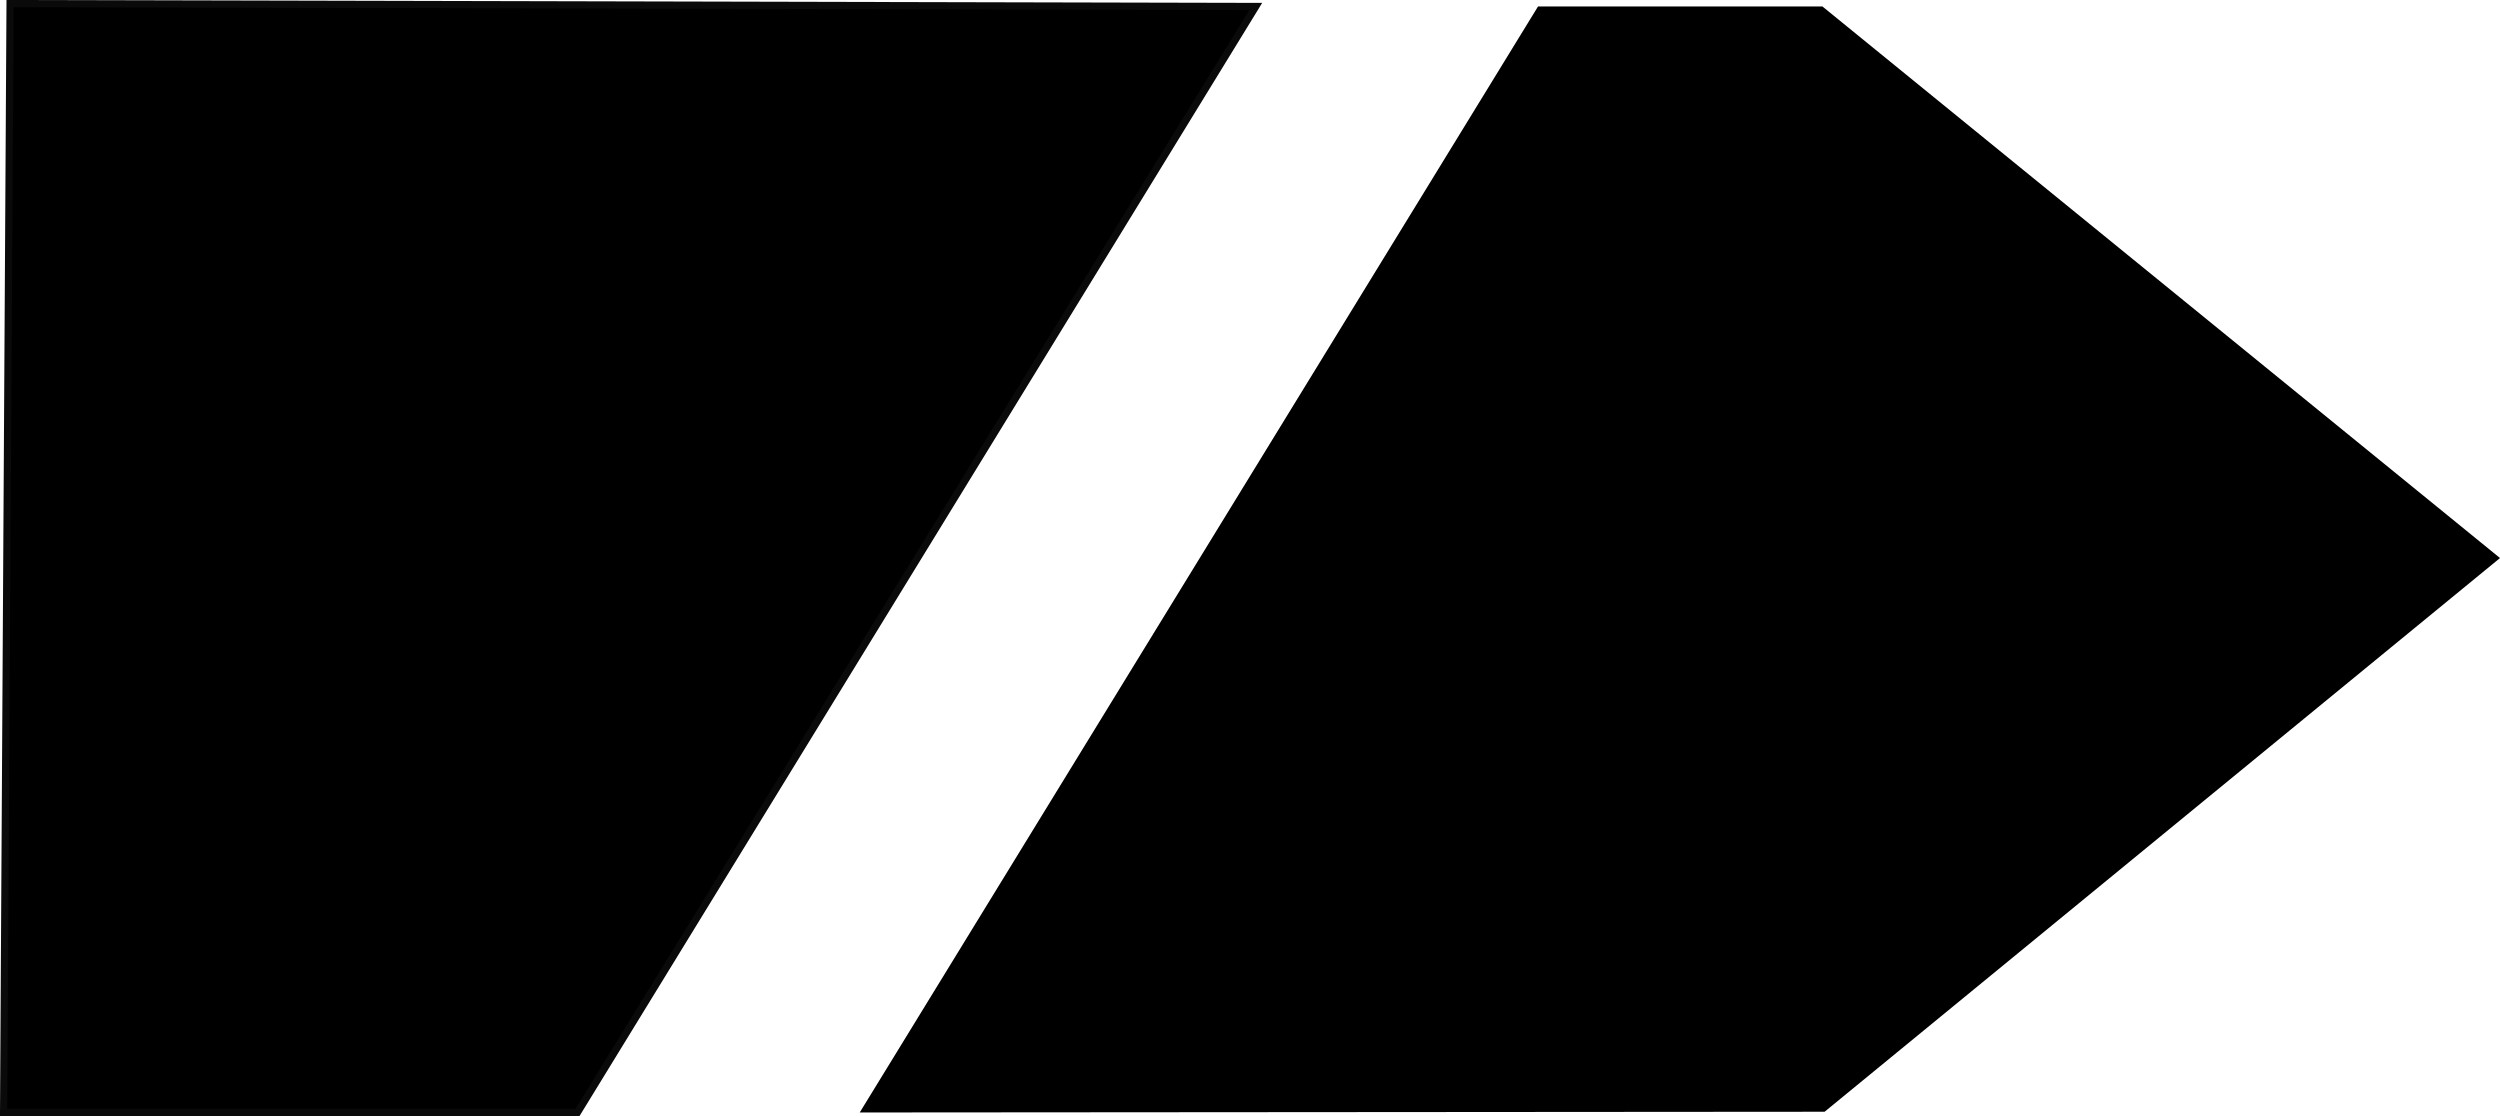 <?xml version="1.0" encoding="UTF-8"?>
<svg id="_Слой_1" xmlns="http://www.w3.org/2000/svg" viewBox="0 0 347.2 155">
    <g id="uuid-e9367c4c-95b3-4e39-b056-31b48712996f">
    <polygon points="213.6 .9 119.4 154.5 253.4 154.4 347.2 77.5 253.1 .9 213.6 .9" stroke-width="0"/></g>
    <g id="_Слой_2"><polygon points="174.4 .9 1.4 .5 .5 154.5 80.2 154.5 174.4 .9" stroke="#0a0a0a" stroke-miterlimit="10"/></g>
</svg>